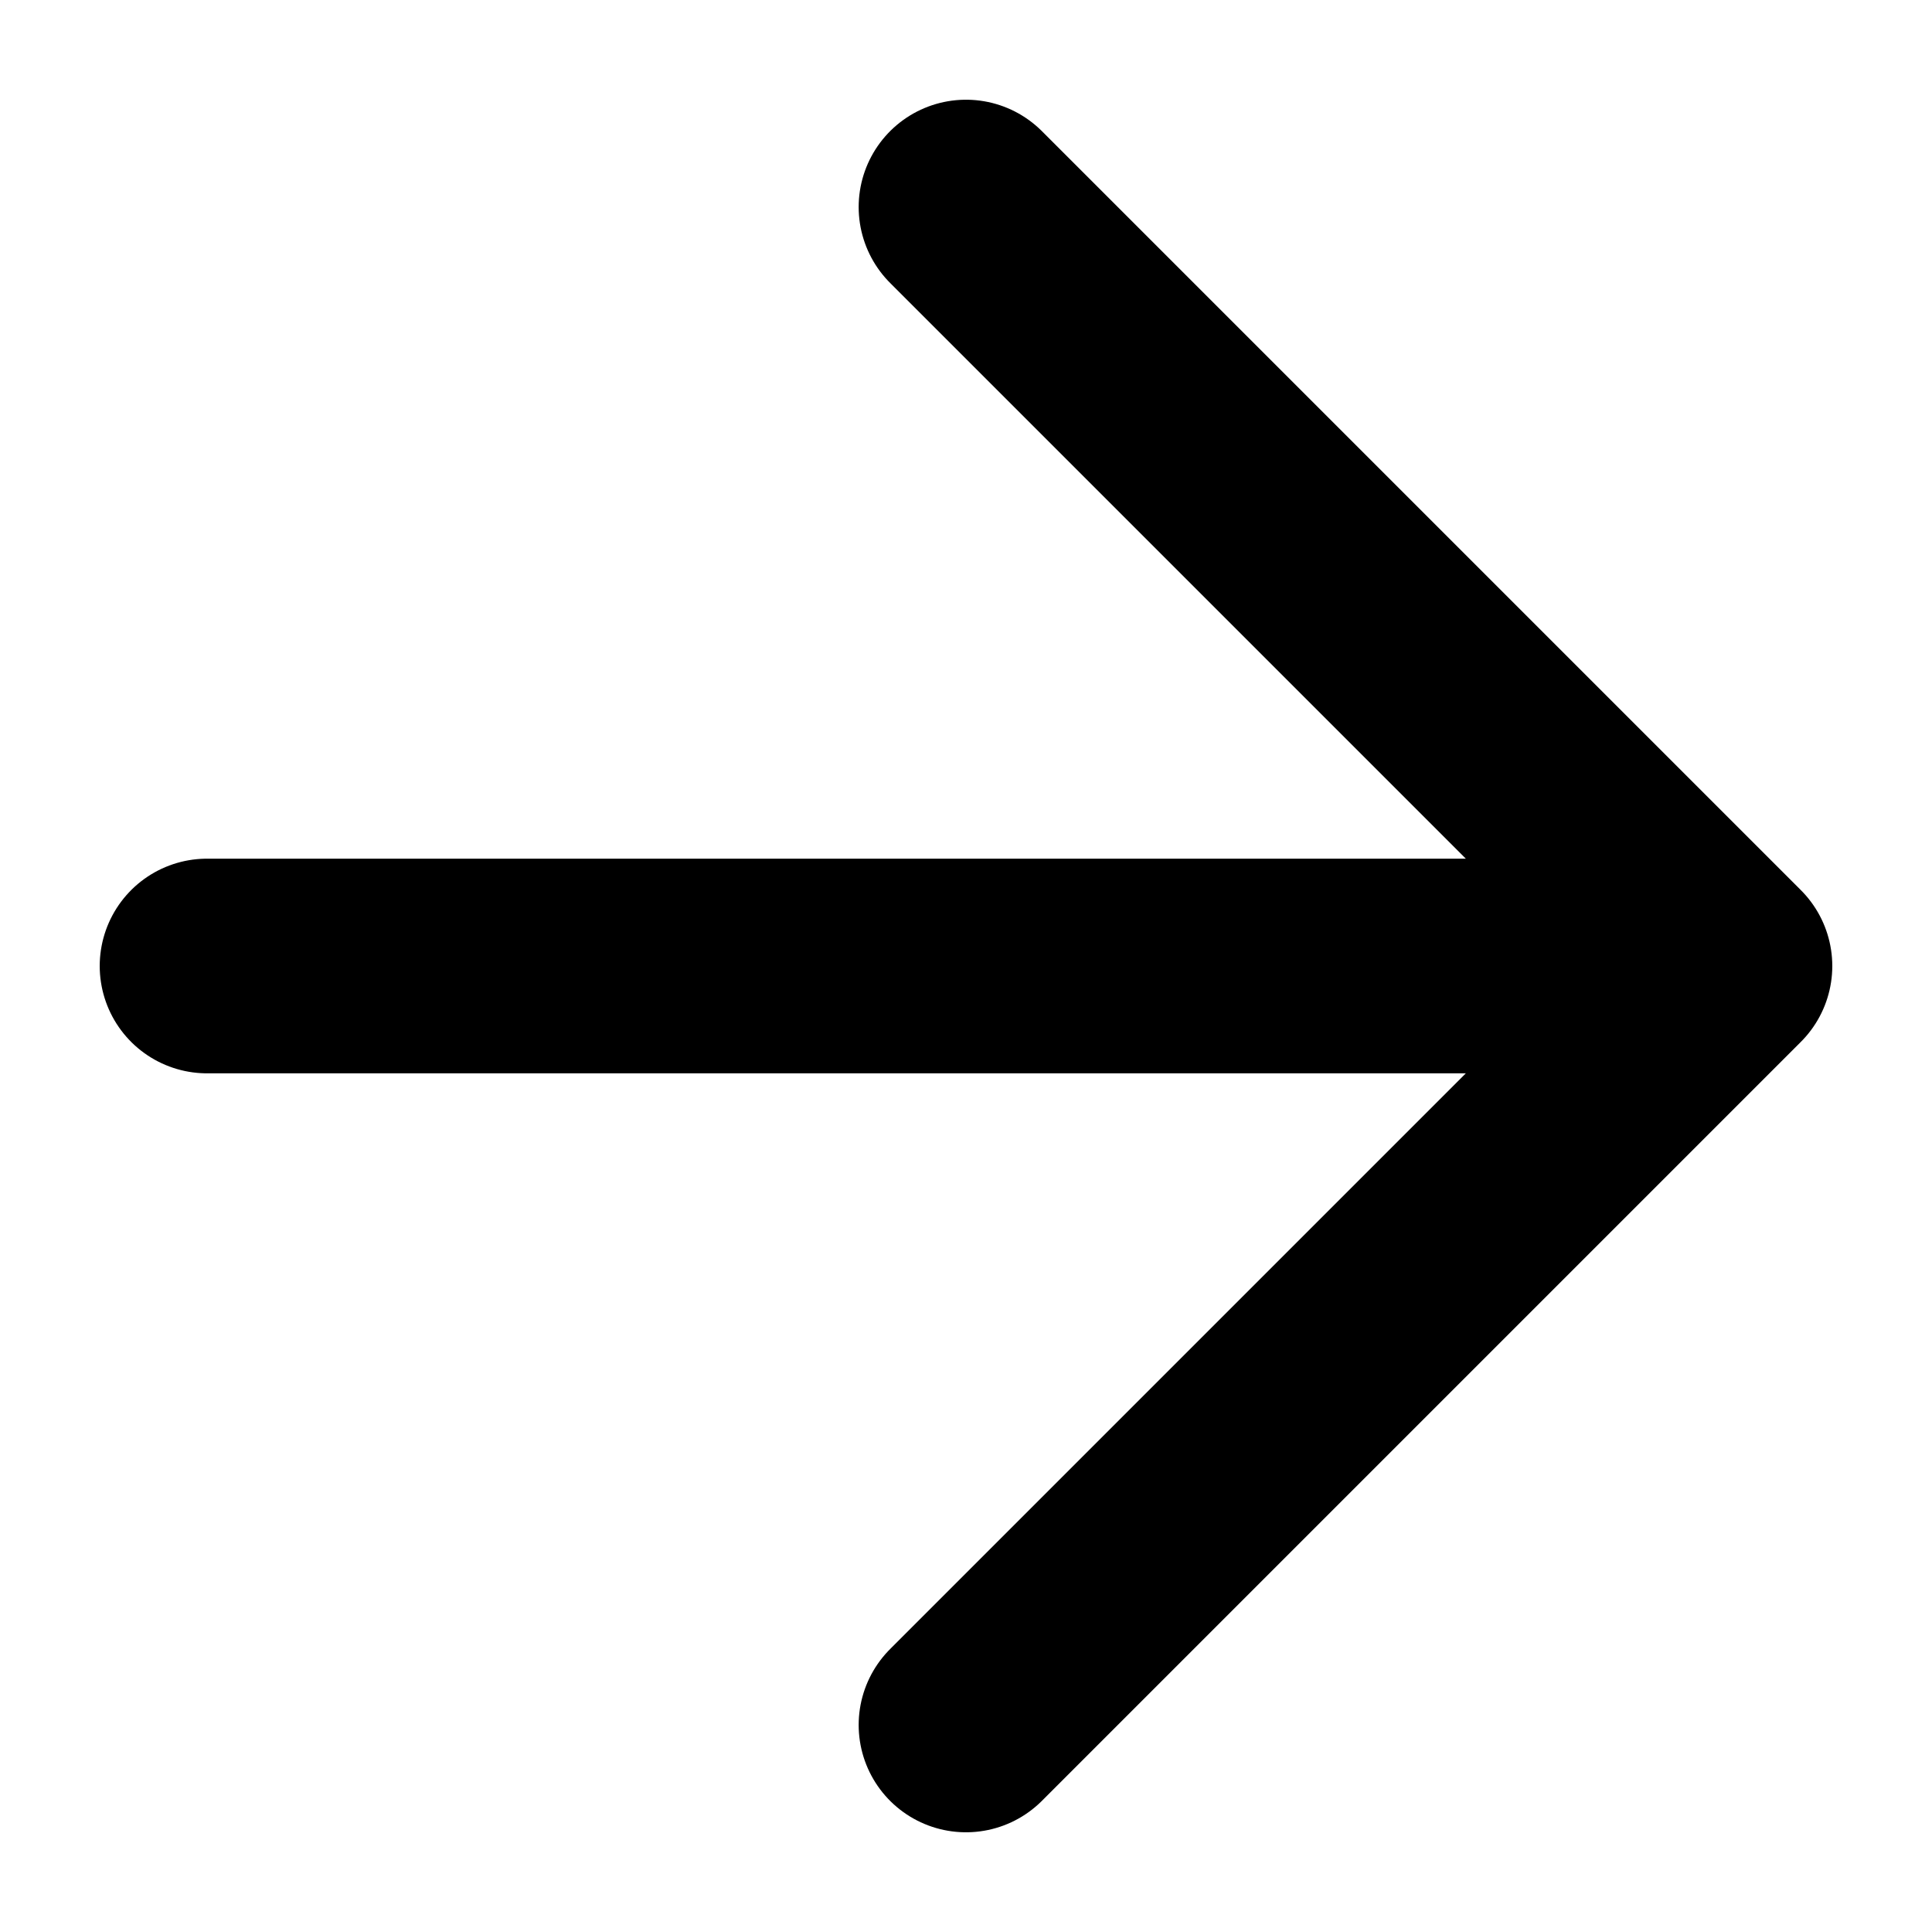 <svg width="18" height="18" viewBox="0 0 18 18" fill="none" xmlns="http://www.w3.org/2000/svg">
<path d="M1.929 9H16.071M16.071 9L9 1.929M16.071 9L9 16.071" stroke="black" stroke-width="2" stroke-linecap="round" stroke-linejoin="round"/>
</svg>

